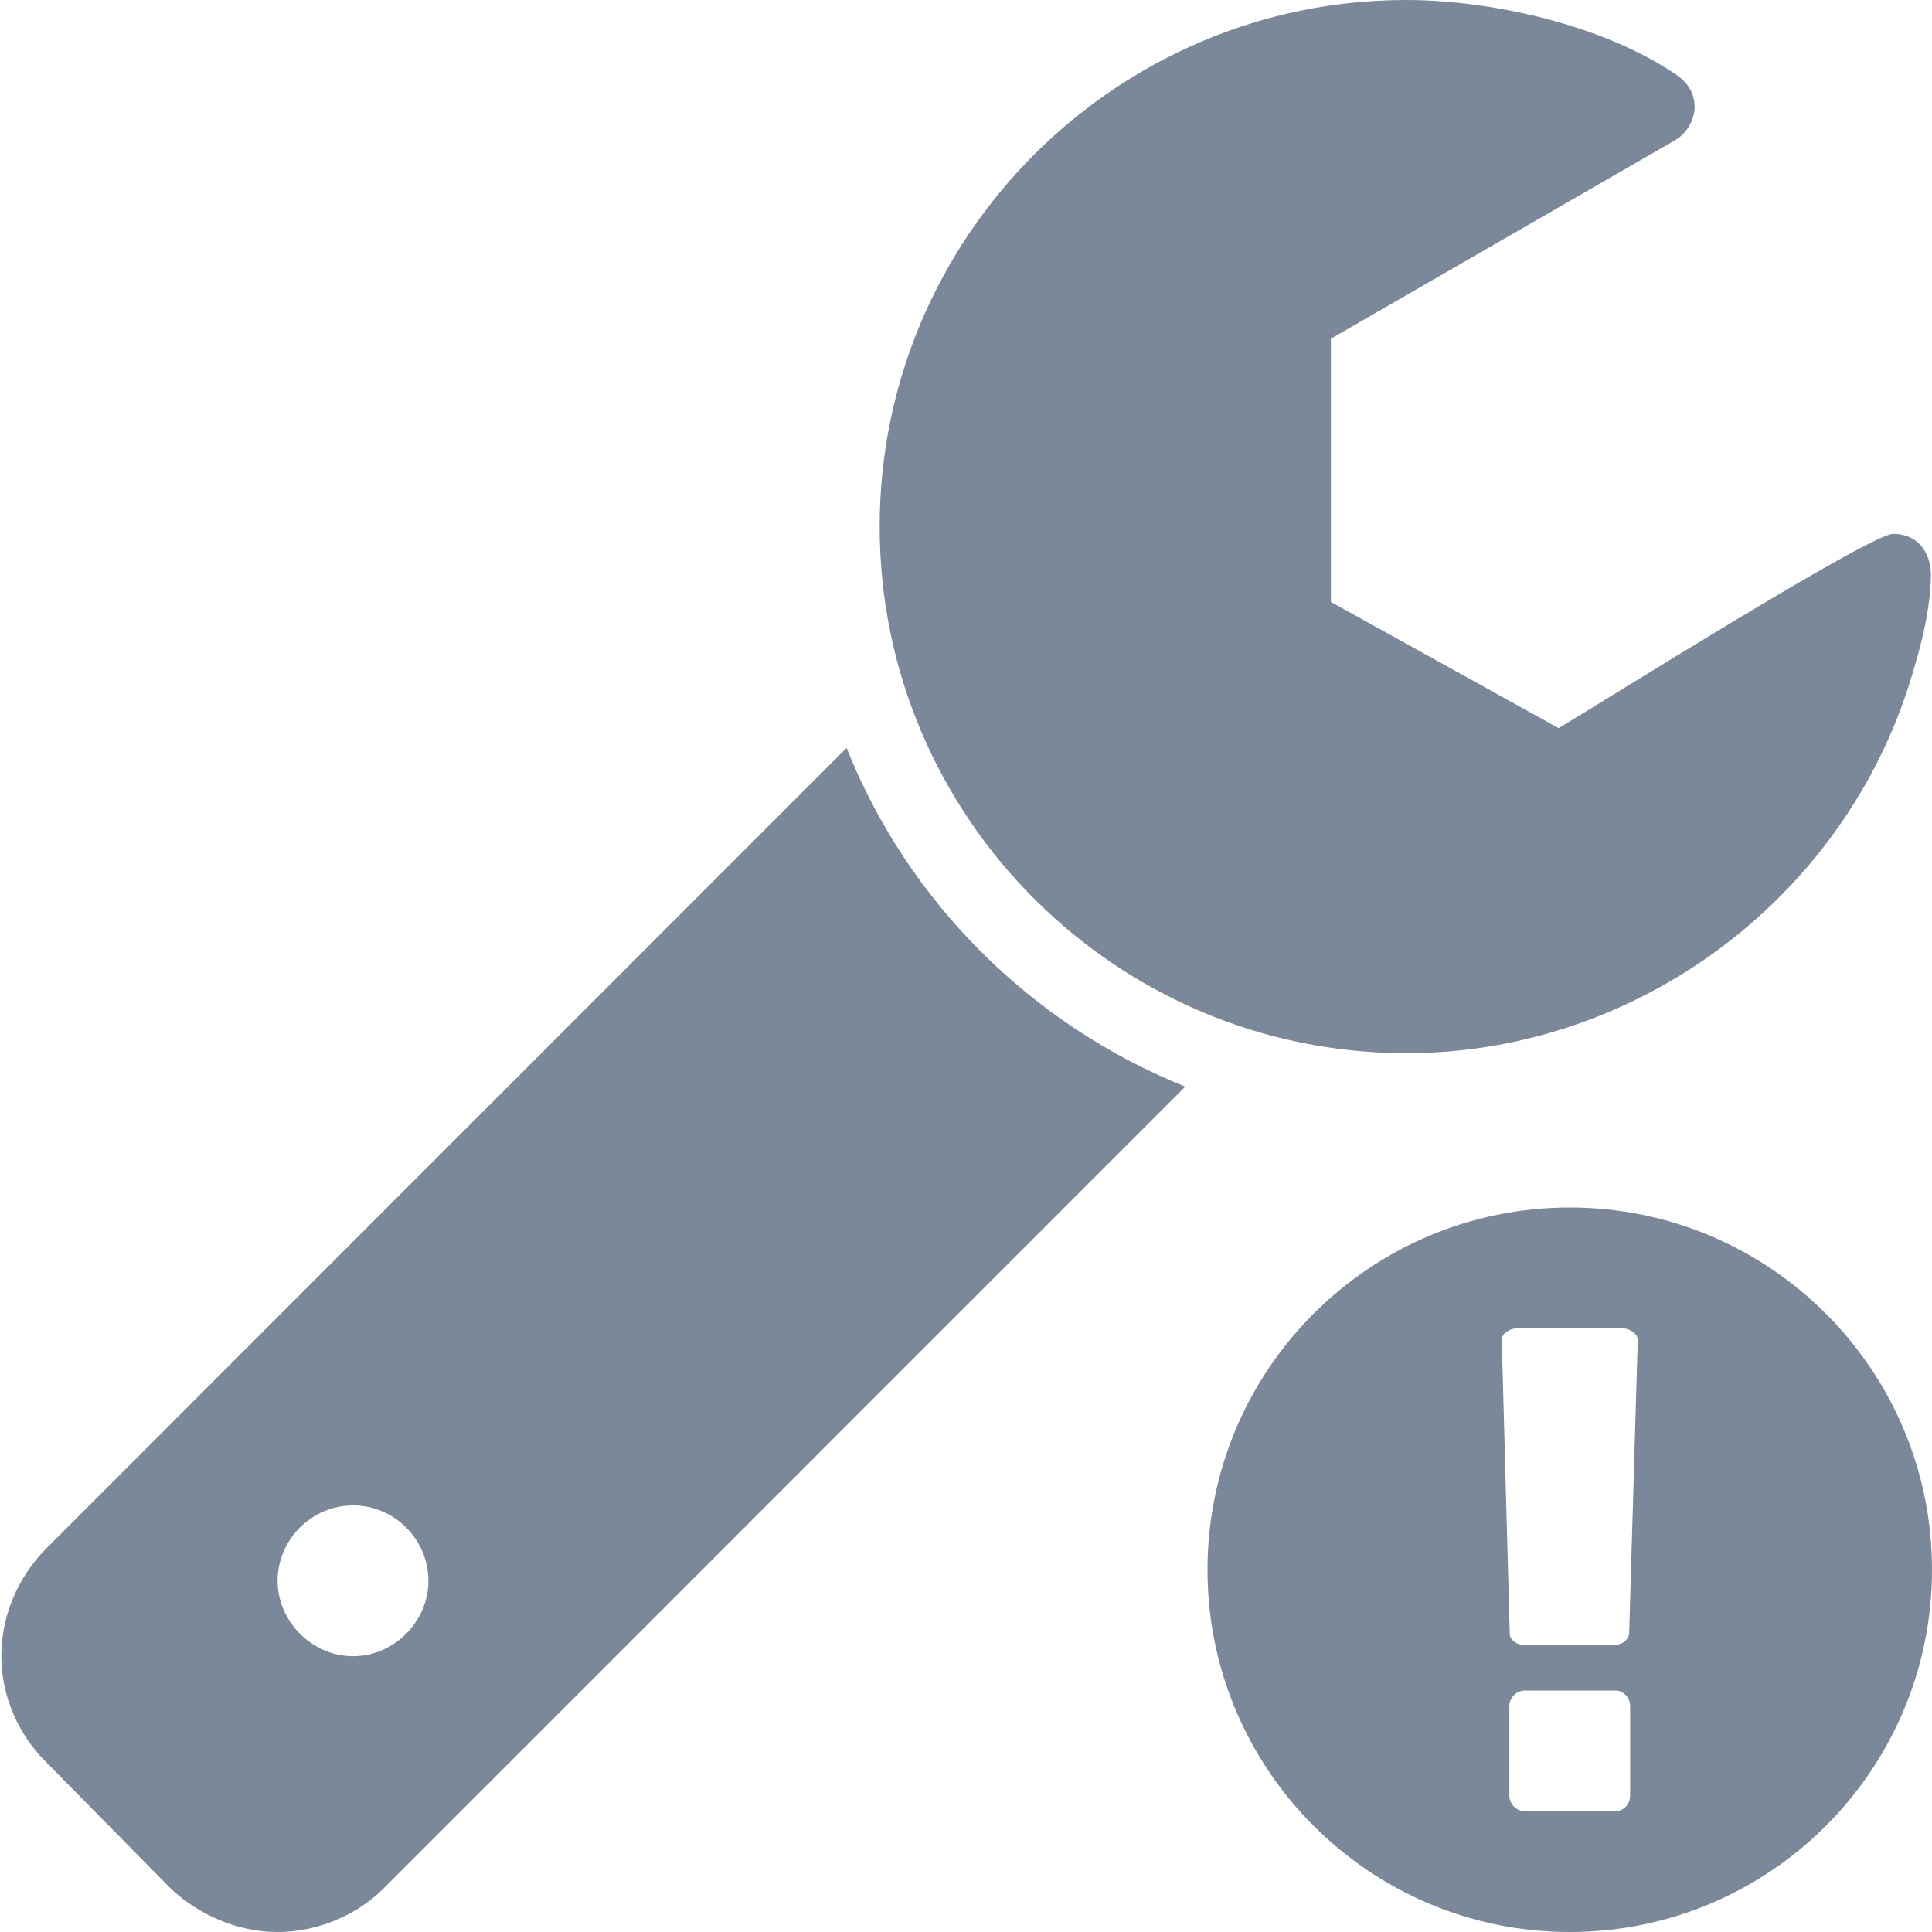 <svg xmlns="http://www.w3.org/2000/svg" preserveAspectRatio="none" viewBox="0 0 16 16">
<path fill="#7A8899" d="M3.175,15.641C2.954,15.861,2.629,16,2.299,16c-0.329,0-0.65-0.139-0.884-0.359l-1.035-1.05
	c-0.23-0.229-0.369-0.546-0.369-0.875c0-0.339,0.139-0.655,0.369-0.889l6.631-6.633c0.507,1.275,1.53,2.293,2.805,2.805
	L3.175,15.641z M2.924,12.467c-0.343,0-0.625,0.282-0.625,0.625c0,0.333,0.282,0.624,0.625,0.624c0.342,0,0.624-0.291,0.624-0.624
	C3.548,12.749,3.266,12.467,2.924,12.467z M15.768,5.796c-0.611,1.733-2.28,2.926-4.122,2.926c-2.401,0-4.361-1.955-4.361-4.361
	C7.285,1.959,9.244,0,11.646,0c0.715,0,1.639,0.212,2.232,0.616c0.096,0.065,0.156,0.151,0.156,0.269
	c0,0.108-0.065,0.217-0.156,0.273l-2.856,1.647v2.18l1.886,1.045c0.316-0.187,2.579-1.609,2.77-1.609
	c0.199,0,0.313,0.147,0.313,0.343C15.989,5.085,15.876,5.483,15.768,5.796z
	M16,13c0,1.656-1.344,3-3,3s-3-1.344-3-3s1.344-3,3-3S16,11.344,16,13z M13.563,11.102
	c0-0.027-0.012-0.055-0.039-0.07C13.5,11.012,13.465,11,13.43,11H12.57c-0.035,0-0.07,0.012-0.094,0.031
	c-0.027,0.016-0.039,0.043-0.039,0.07l0.066,2.426c0,0.055,0.059,0.098,0.133,0.098h0.723c0.07,0,0.129-0.043,0.133-0.098
	L13.563,11.102z M13.5,14.129c0-0.07-0.055-0.129-0.121-0.129h-0.75c-0.07,0-0.129,0.059-0.129,0.129v0.742
	c0,0.07,0.059,0.129,0.129,0.129h0.75c0.066,0,0.121-0.059,0.121-0.129V14.129z"/>
</svg>
